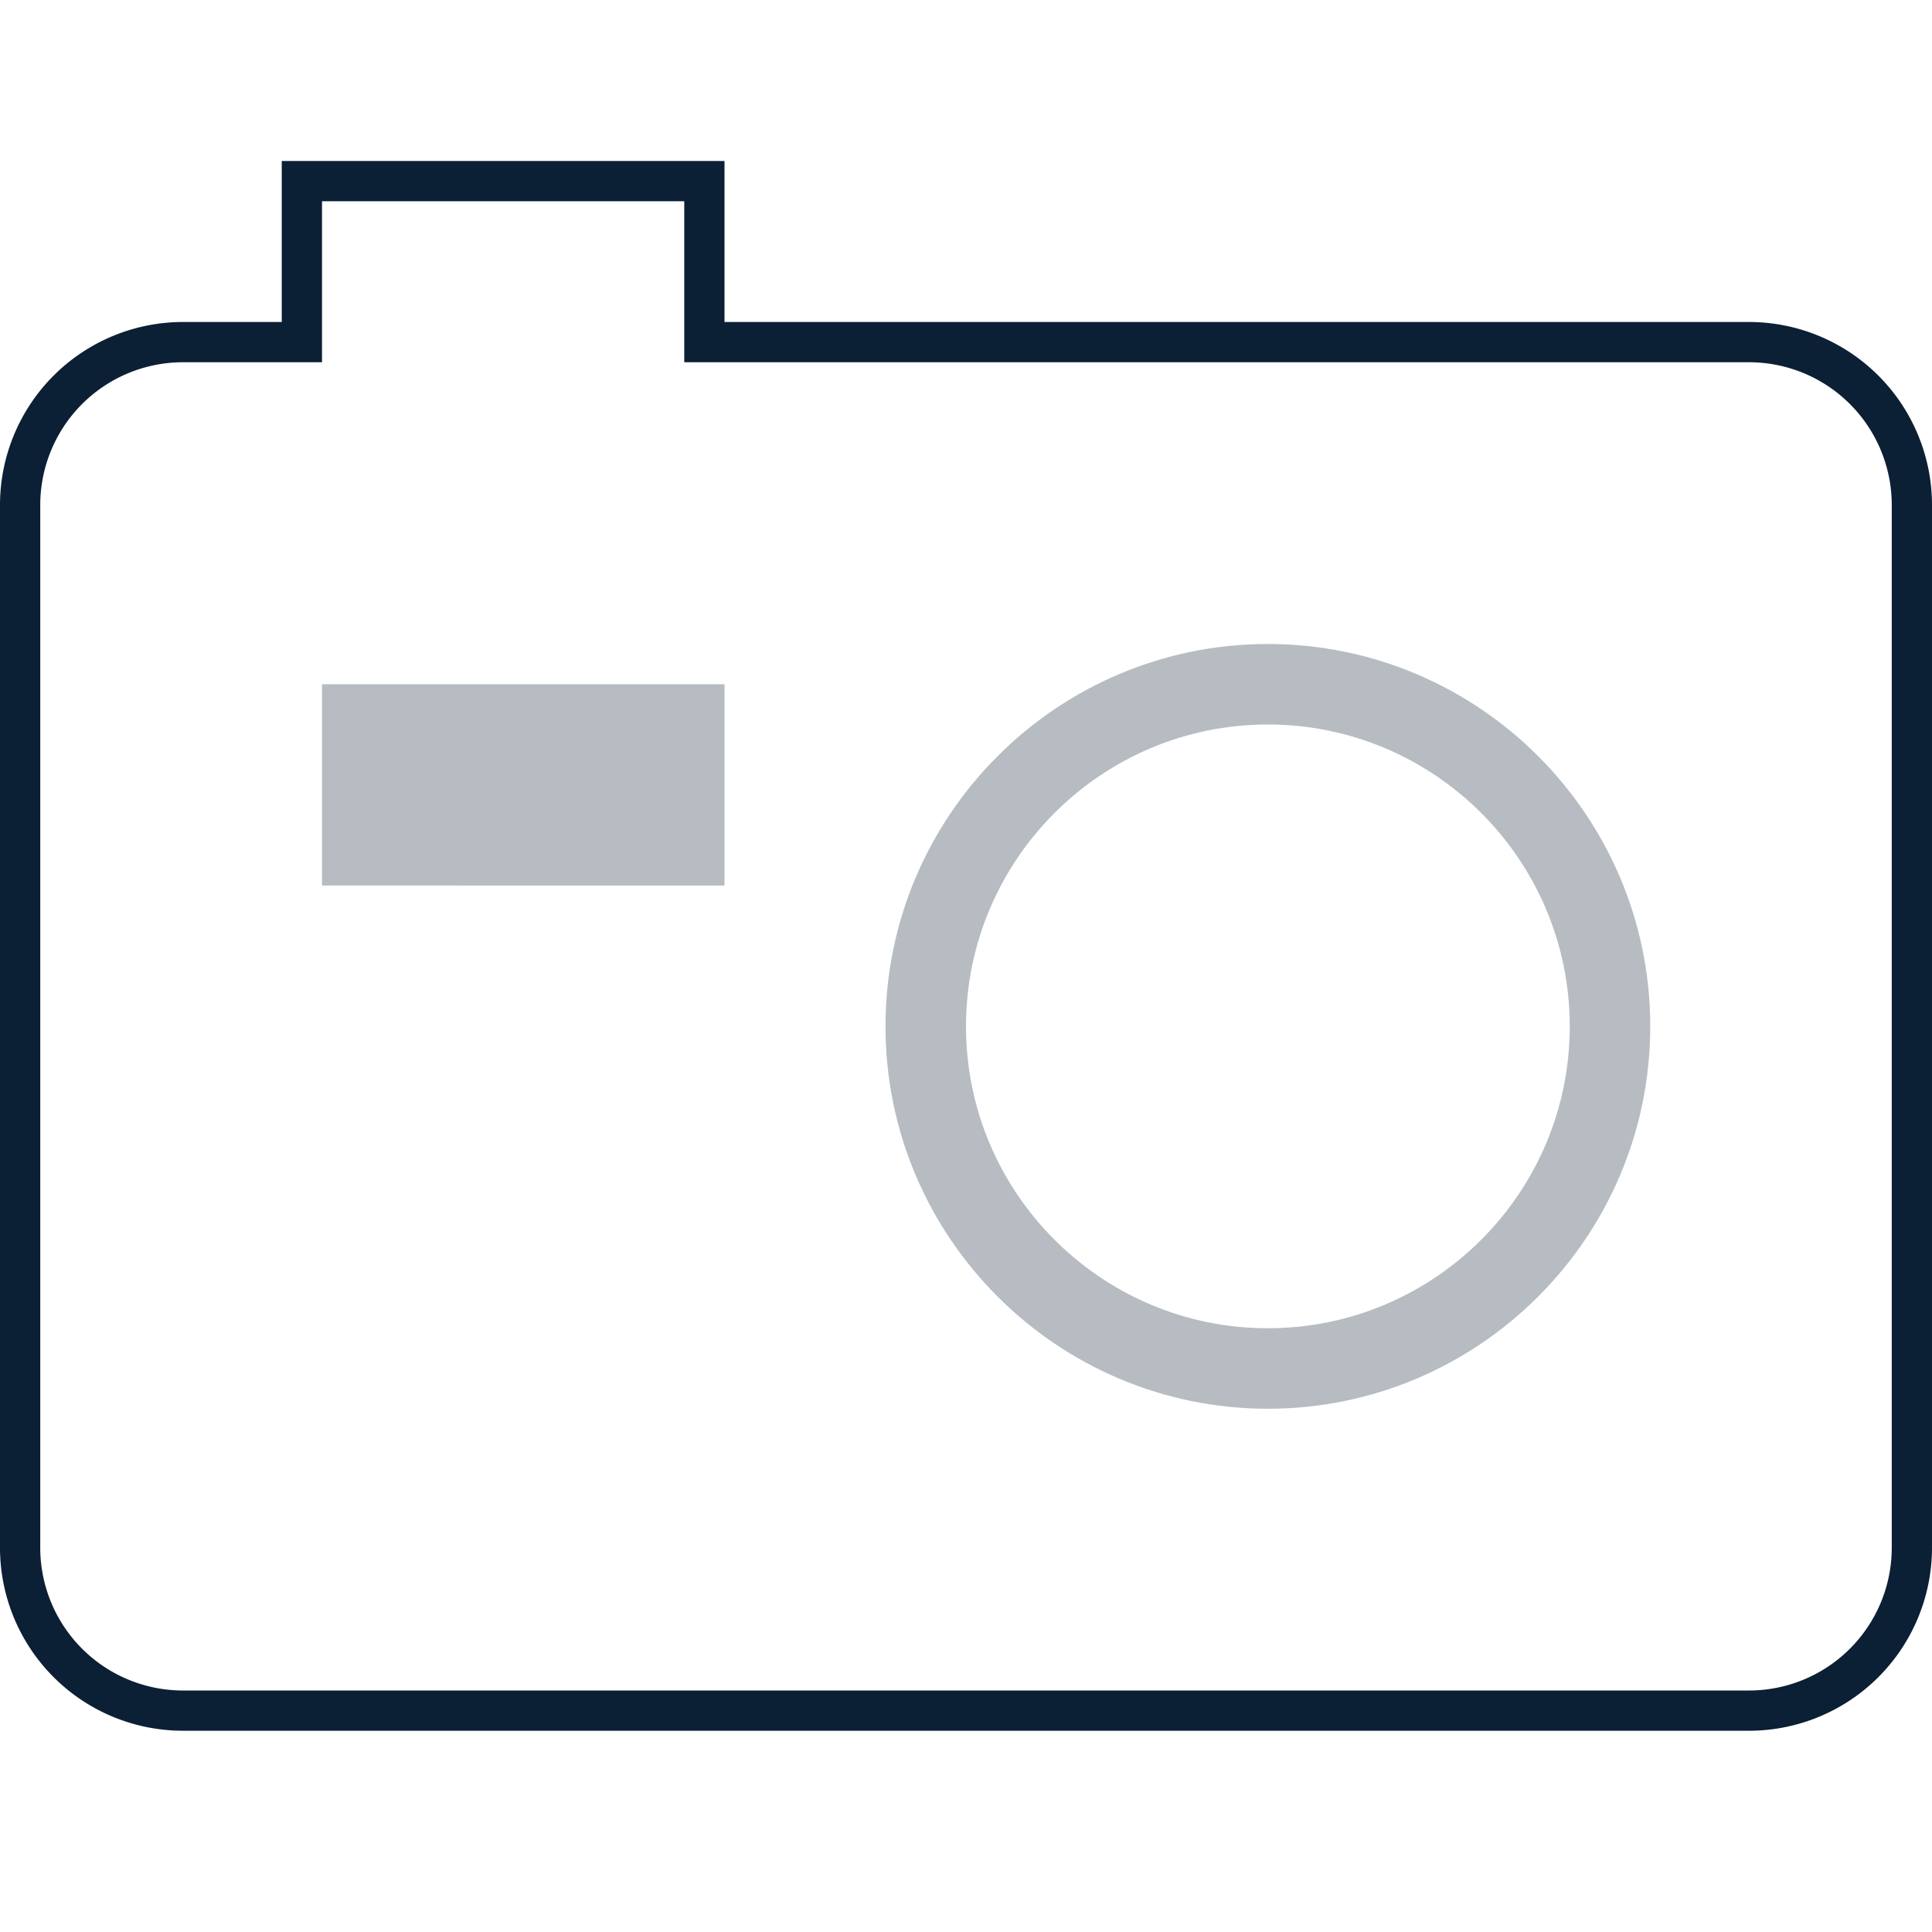 <svg xmlns="http://www.w3.org/2000/svg" width="48" height="48" viewBox="0 0 48 48"><g fill="none" fill-rule="evenodd"><path d="M0 0h48v48H0z"/><path fill="#0B1F35" d="M43.457 8H18V4H7v4H4.543A4.548 4.548 0 0 0 0 12.543v25.914A4.548 4.548 0 0 0 4.543 43h38.913A4.548 4.548 0 0 0 48 38.457V12.543A4.548 4.548 0 0 0 43.457 8zM47 38.457A3.547 3.547 0 0 1 43.457 42H4.543A3.547 3.547 0 0 1 1 38.457V12.543A3.547 3.547 0 0 1 4.543 9H8V5h9v4h26.457A3.547 3.547 0 0 1 47 12.543v25.914z"/><path fill="#0B1F35" d="M31.5 16c-5.238 0-9.5 4.262-9.5 9.5s4.262 9.5 9.5 9.5 9.5-4.262 9.5-9.5-4.262-9.5-9.5-9.5zm0 17c-4.136 0-7.5-3.364-7.5-7.5s3.364-7.5 7.5-7.5 7.5 3.364 7.5 7.5-3.364 7.5-7.5 7.5zM8 17h10v5H8z" opacity=".3"/></g></svg>
